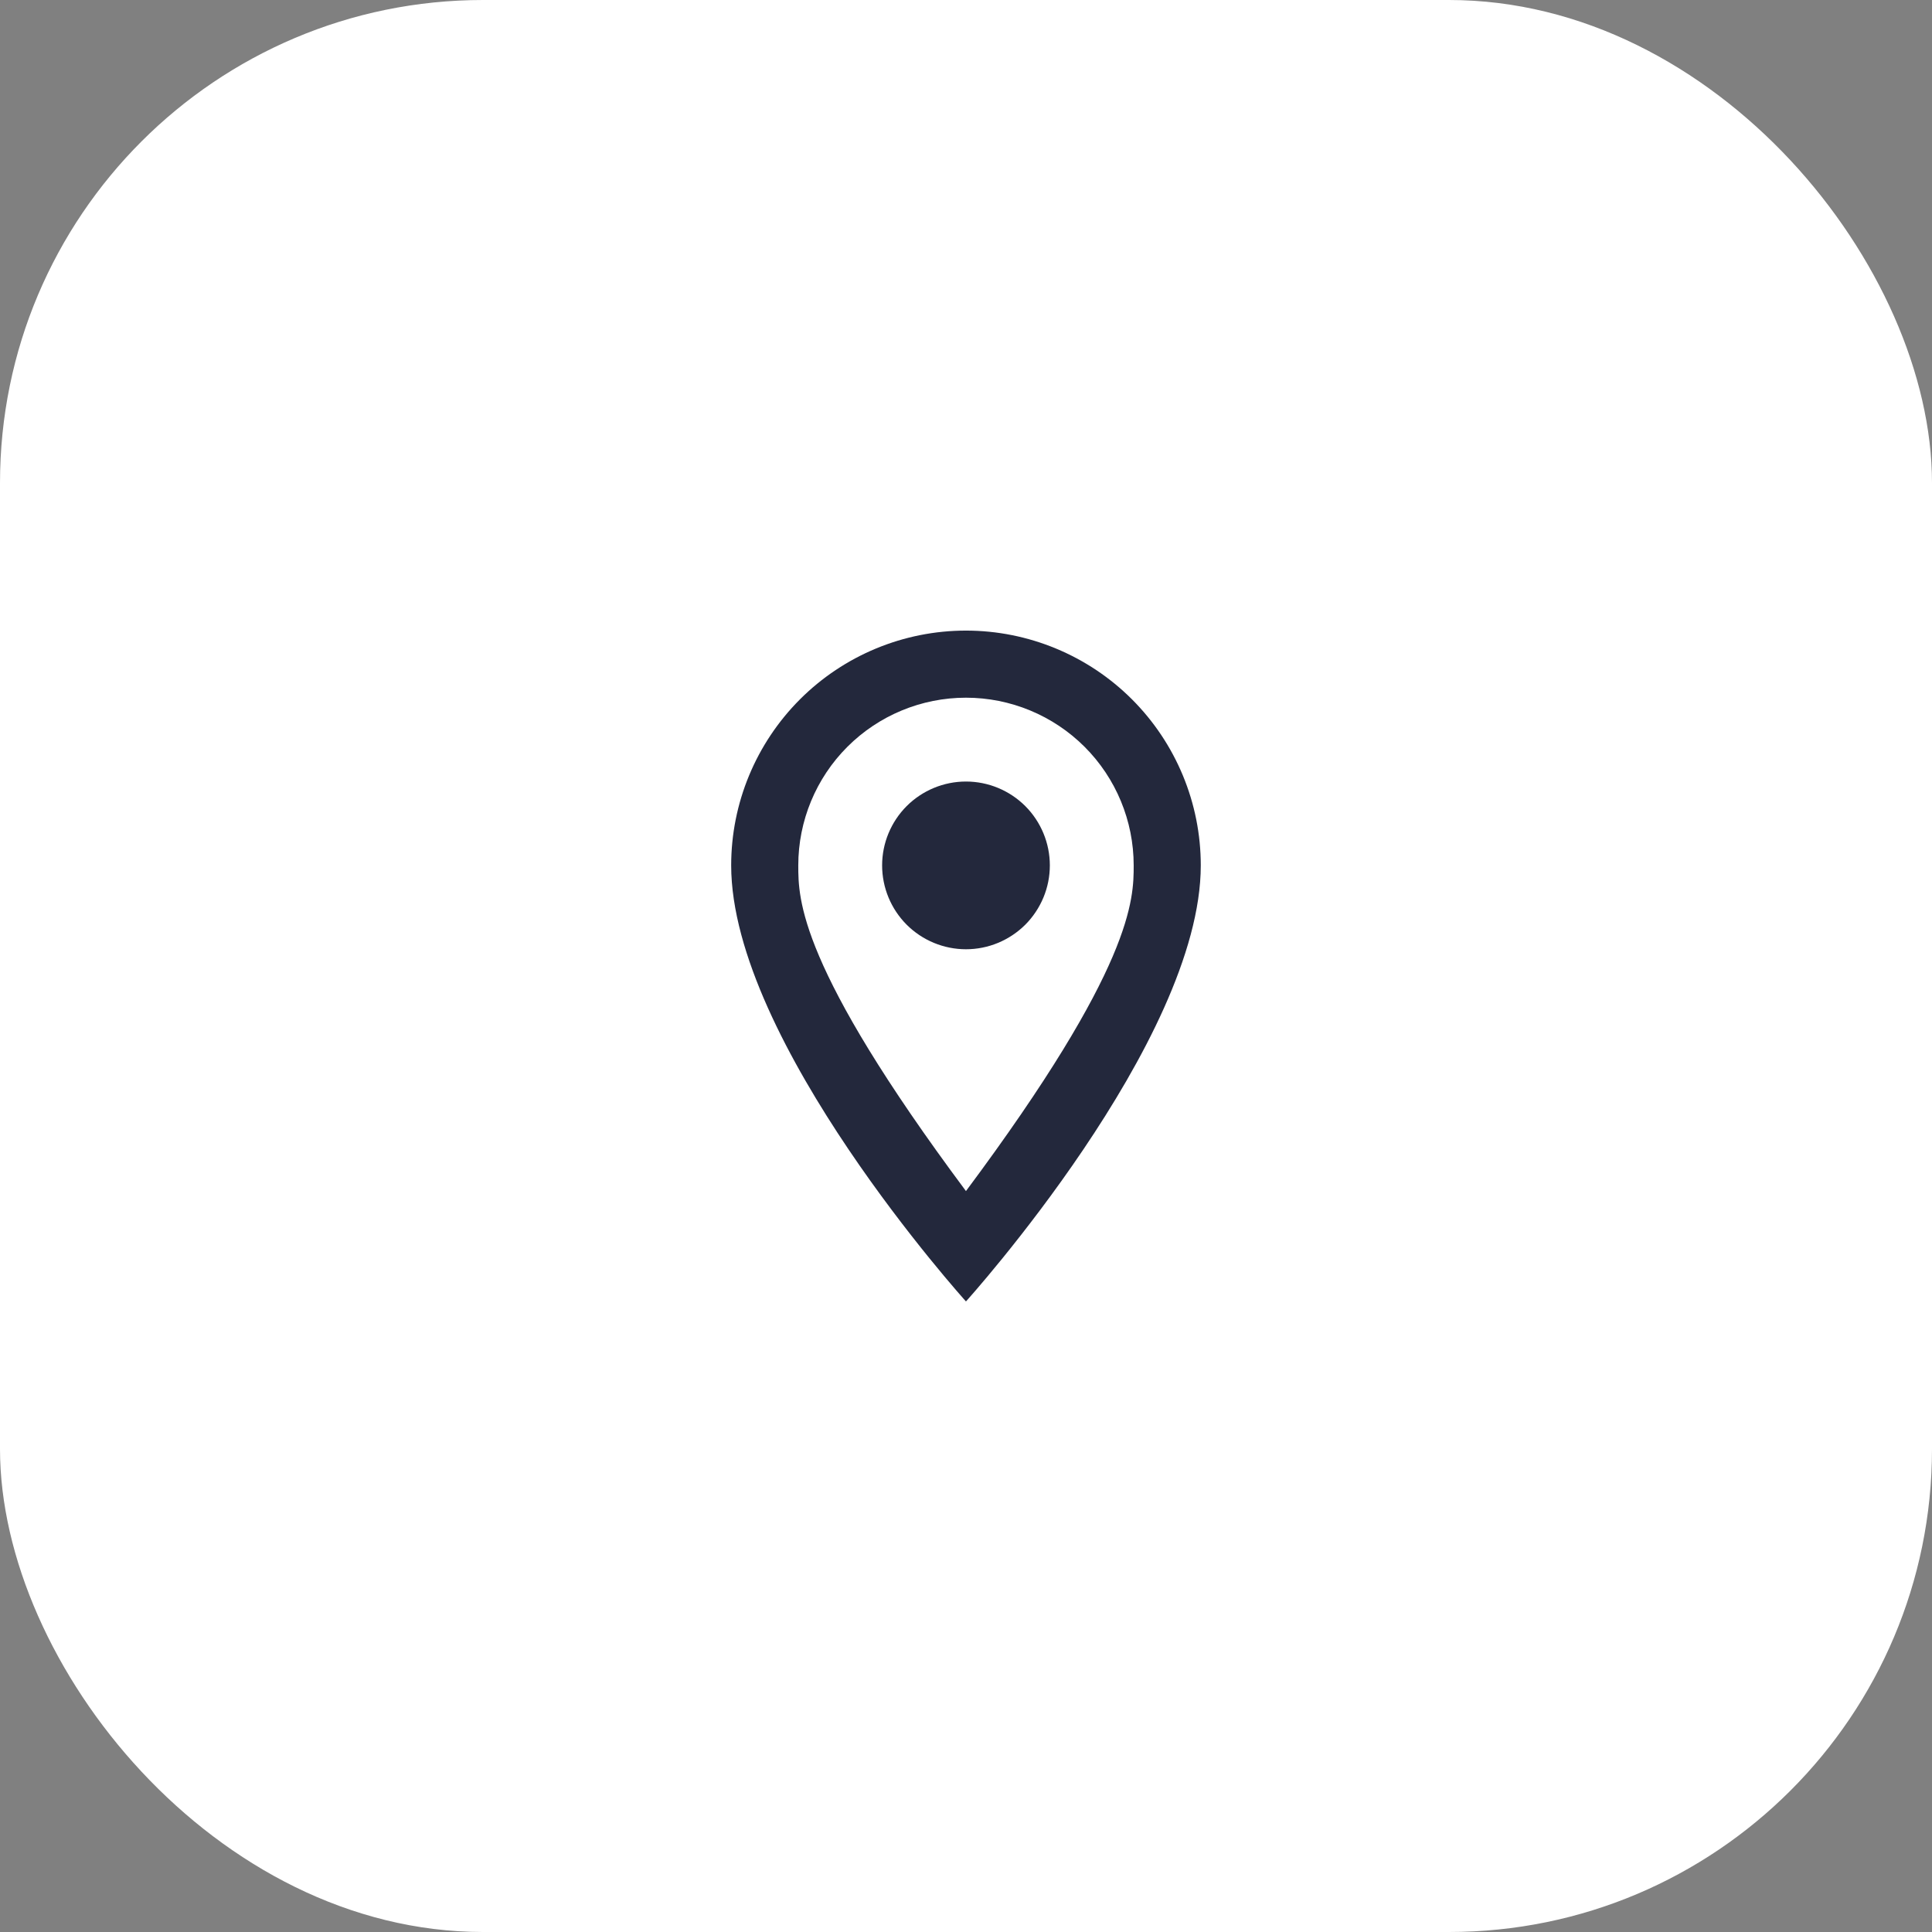 <svg width="48" height="48" viewBox="0 0 48 48" fill="none" xmlns="http://www.w3.org/2000/svg">
<rect x="0" y="0" width="48" height="48" fill="#808080" stroke="none"/>
<rect width="48" height="48" rx="12" fill="white"/>
<path d="M23.999 19.417C24.552 19.417 25.082 19.637 25.473 20.027C25.863 20.418 26.083 20.948 26.083 21.5C26.083 21.774 26.029 22.045 25.924 22.298C25.819 22.55 25.666 22.78 25.473 22.974C25.279 23.167 25.049 23.32 24.797 23.425C24.544 23.53 24.273 23.584 23.999 23.584C23.447 23.584 22.917 23.364 22.526 22.974C22.136 22.583 21.916 22.053 21.916 21.5C21.916 20.948 22.136 20.418 22.526 20.027C22.917 19.637 23.447 19.417 23.999 19.417ZM23.999 15.667C25.546 15.667 27.03 16.282 28.124 17.375C29.218 18.47 29.833 19.953 29.833 21.5C29.833 25.875 23.999 32.334 23.999 32.334C23.999 32.334 18.166 25.875 18.166 21.5C18.166 19.953 18.781 18.47 19.875 17.375C20.968 16.282 22.452 15.667 23.999 15.667ZM23.999 17.334C22.894 17.334 21.834 17.773 21.053 18.554C20.272 19.335 19.833 20.395 19.833 21.5C19.833 22.334 19.833 24 23.999 29.592C28.166 24 28.166 22.334 28.166 21.5C28.166 20.395 27.727 19.335 26.946 18.554C26.164 17.773 25.104 17.334 23.999 17.334Z" fill="#23283C"/>
</svg>
